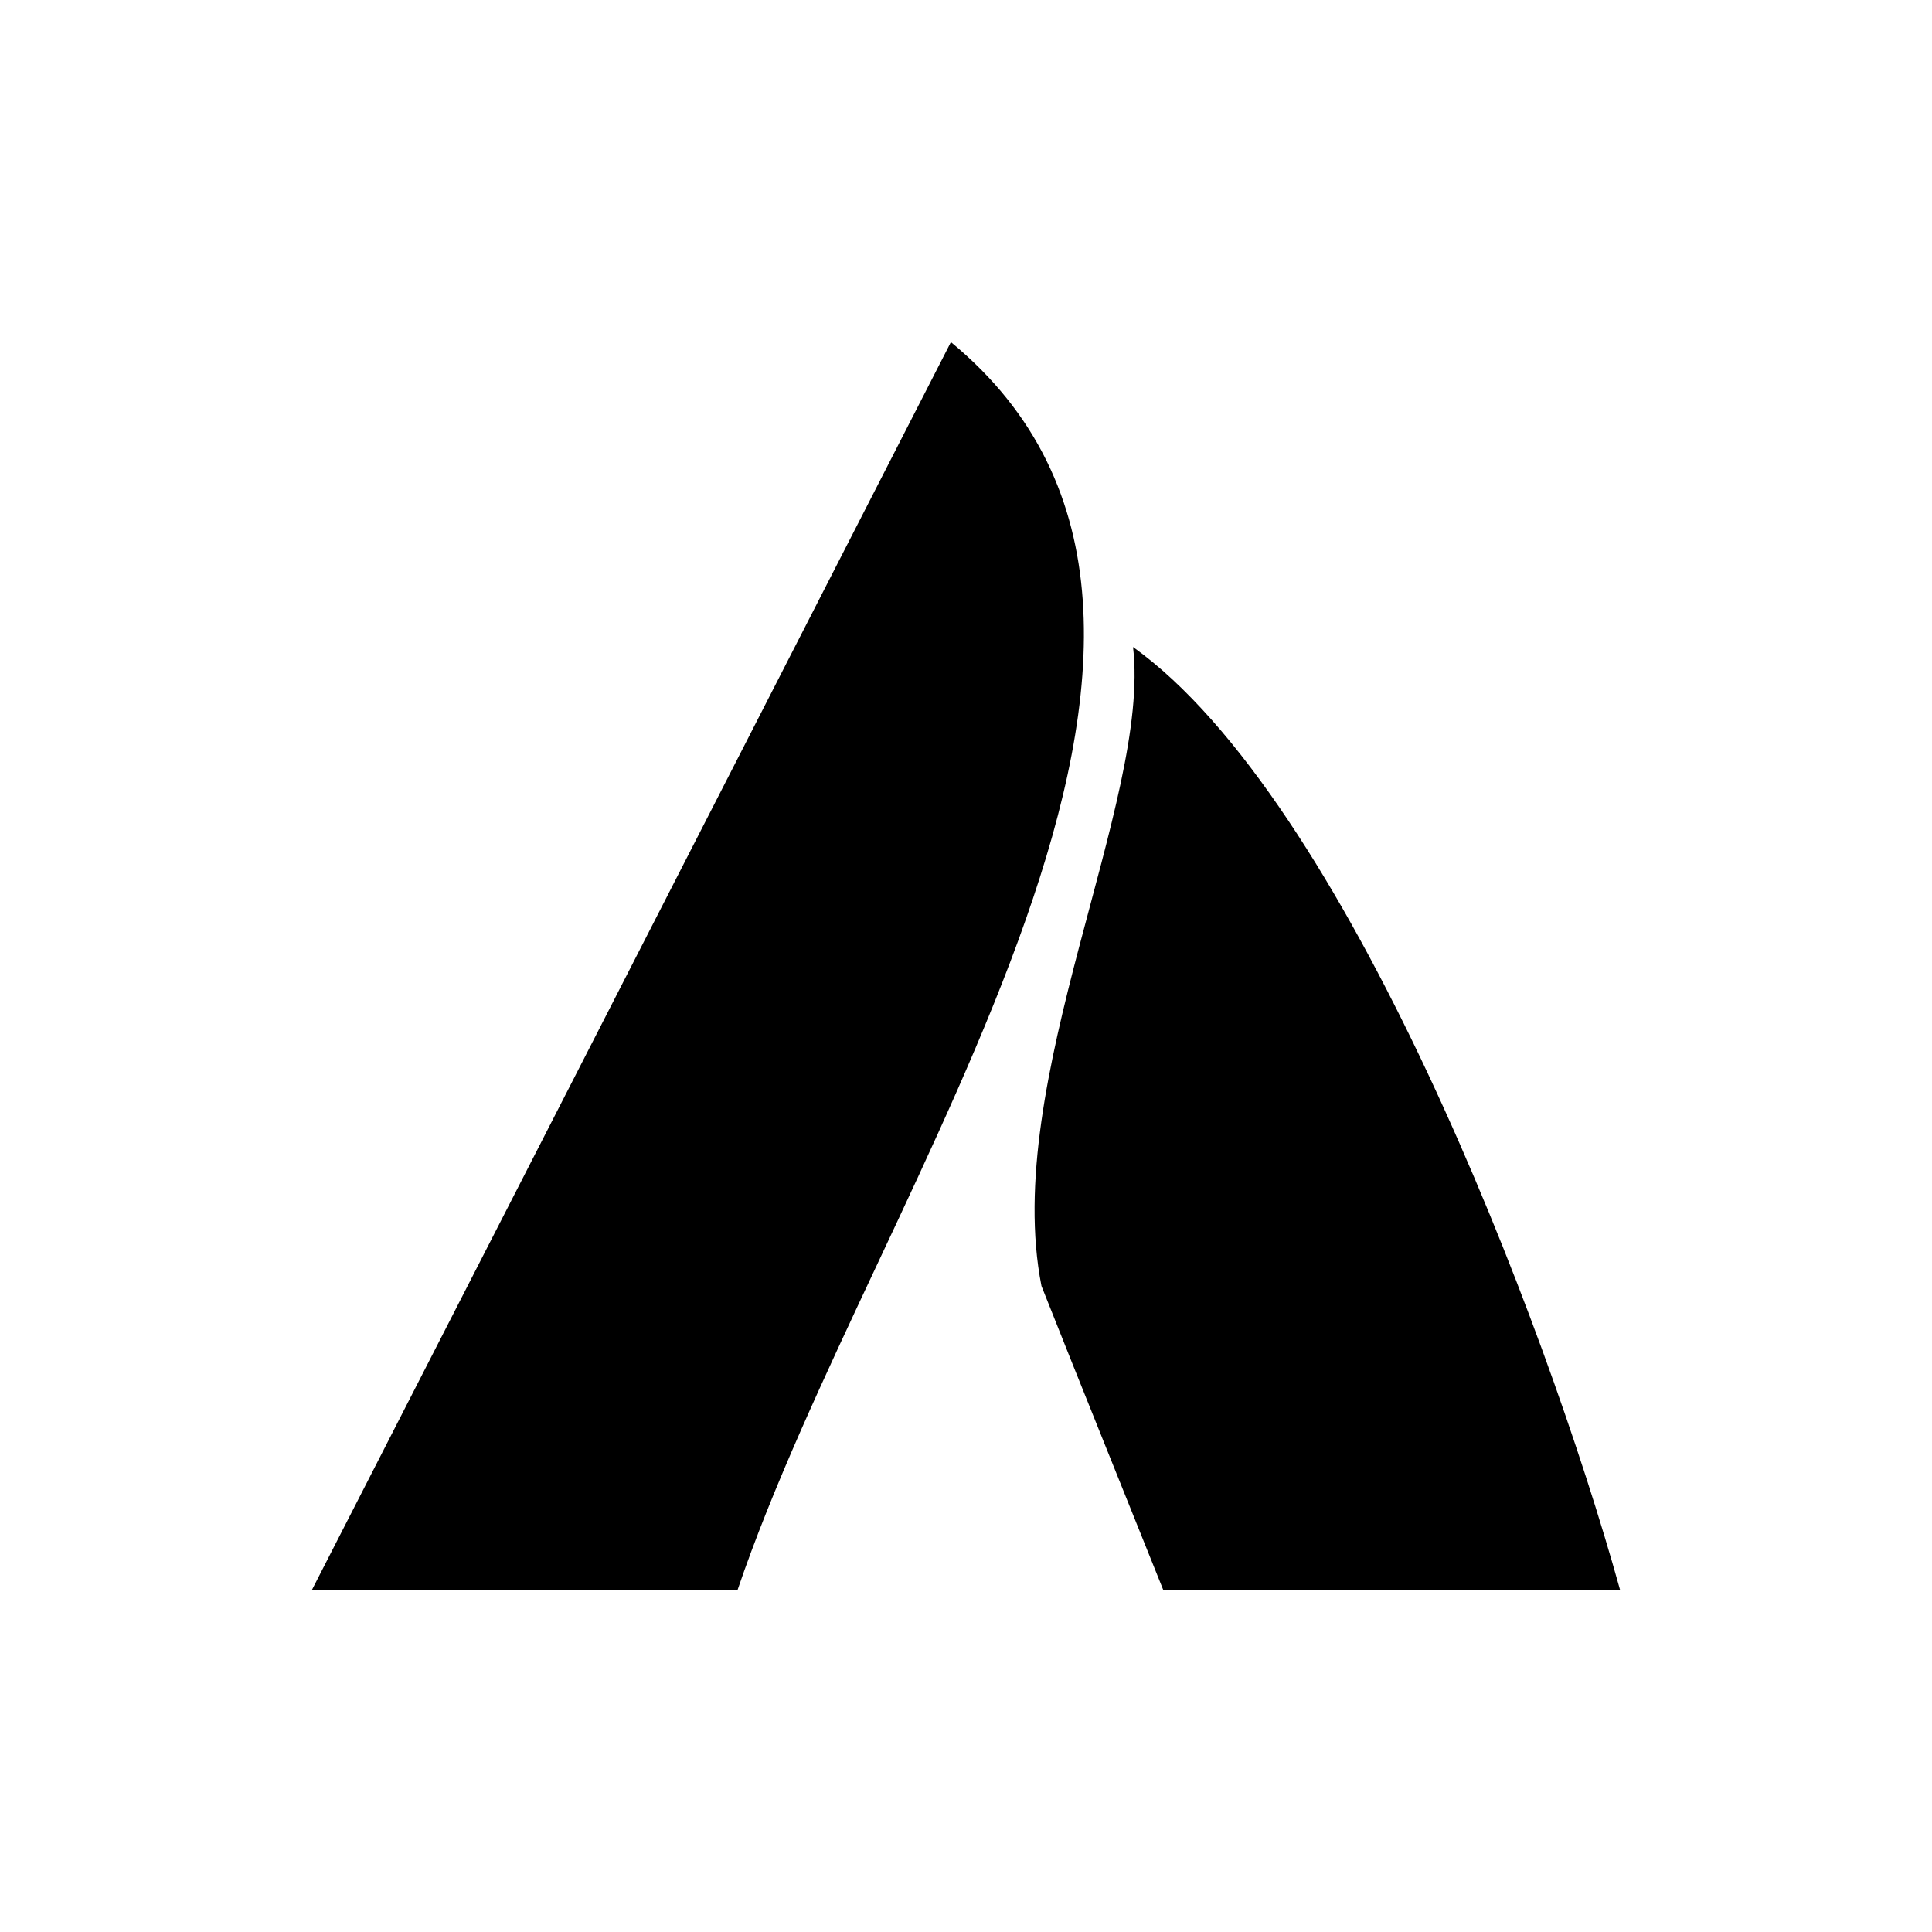 <svg xml:space="preserve" viewBox="0 0 192 192">
  <path d="M115.8 157.7c-1.9-4.8-3.9-9.7-5.8-14.5-2.1-5.2-4.1-10.4-6.2-15.5-2.2-11.2 1.5-25.1 4.8-37.4 2.6-9.6 5-18.7 4.4-25.5 20.2 15 39.5 63.5 47.7 92.9h-44.9zm-84.4 0C42.1 136.9 94.6 34.4 94.6 34.4c25.3 21.1 8.6 56.7-7.5 91-5.4 11.4-10.4 22.2-13.9 32.3H31.4z"/>
  <path d="M94.6 34.8c11 9.4 14.7 22.5 11.4 40.1-3 15.9-11.3 33.5-19.2 50.4-5.3 11.4-10.4 22.1-13.8 32.1H31.8c10.5-20.4 20.9-40.8 31.4-61.2 10.5-20.4 21-40.9 31.4-61.4m18.6 30.5c19.9 15.3 38.9 63 47.1 92.2H116c-2-4.9-3.9-9.9-5.9-14.8-2-5-4-10.1-6-15.1-2.2-11.2 1.5-25 4.8-37.3 2.4-9.3 4.8-18.2 4.3-25M94.5 34C73.3 75.4 52.2 116.6 31 158h42.3c13.8-40.6 55.5-95.7 21.2-124zm18.1 30.3c1.8 15.3-13.1 43.2-9.1 63.5 4 10.1 8.1 20.2 12.1 30.2H161c-7.5-27-27.3-78.6-48.4-93.7z"/>
</svg>
